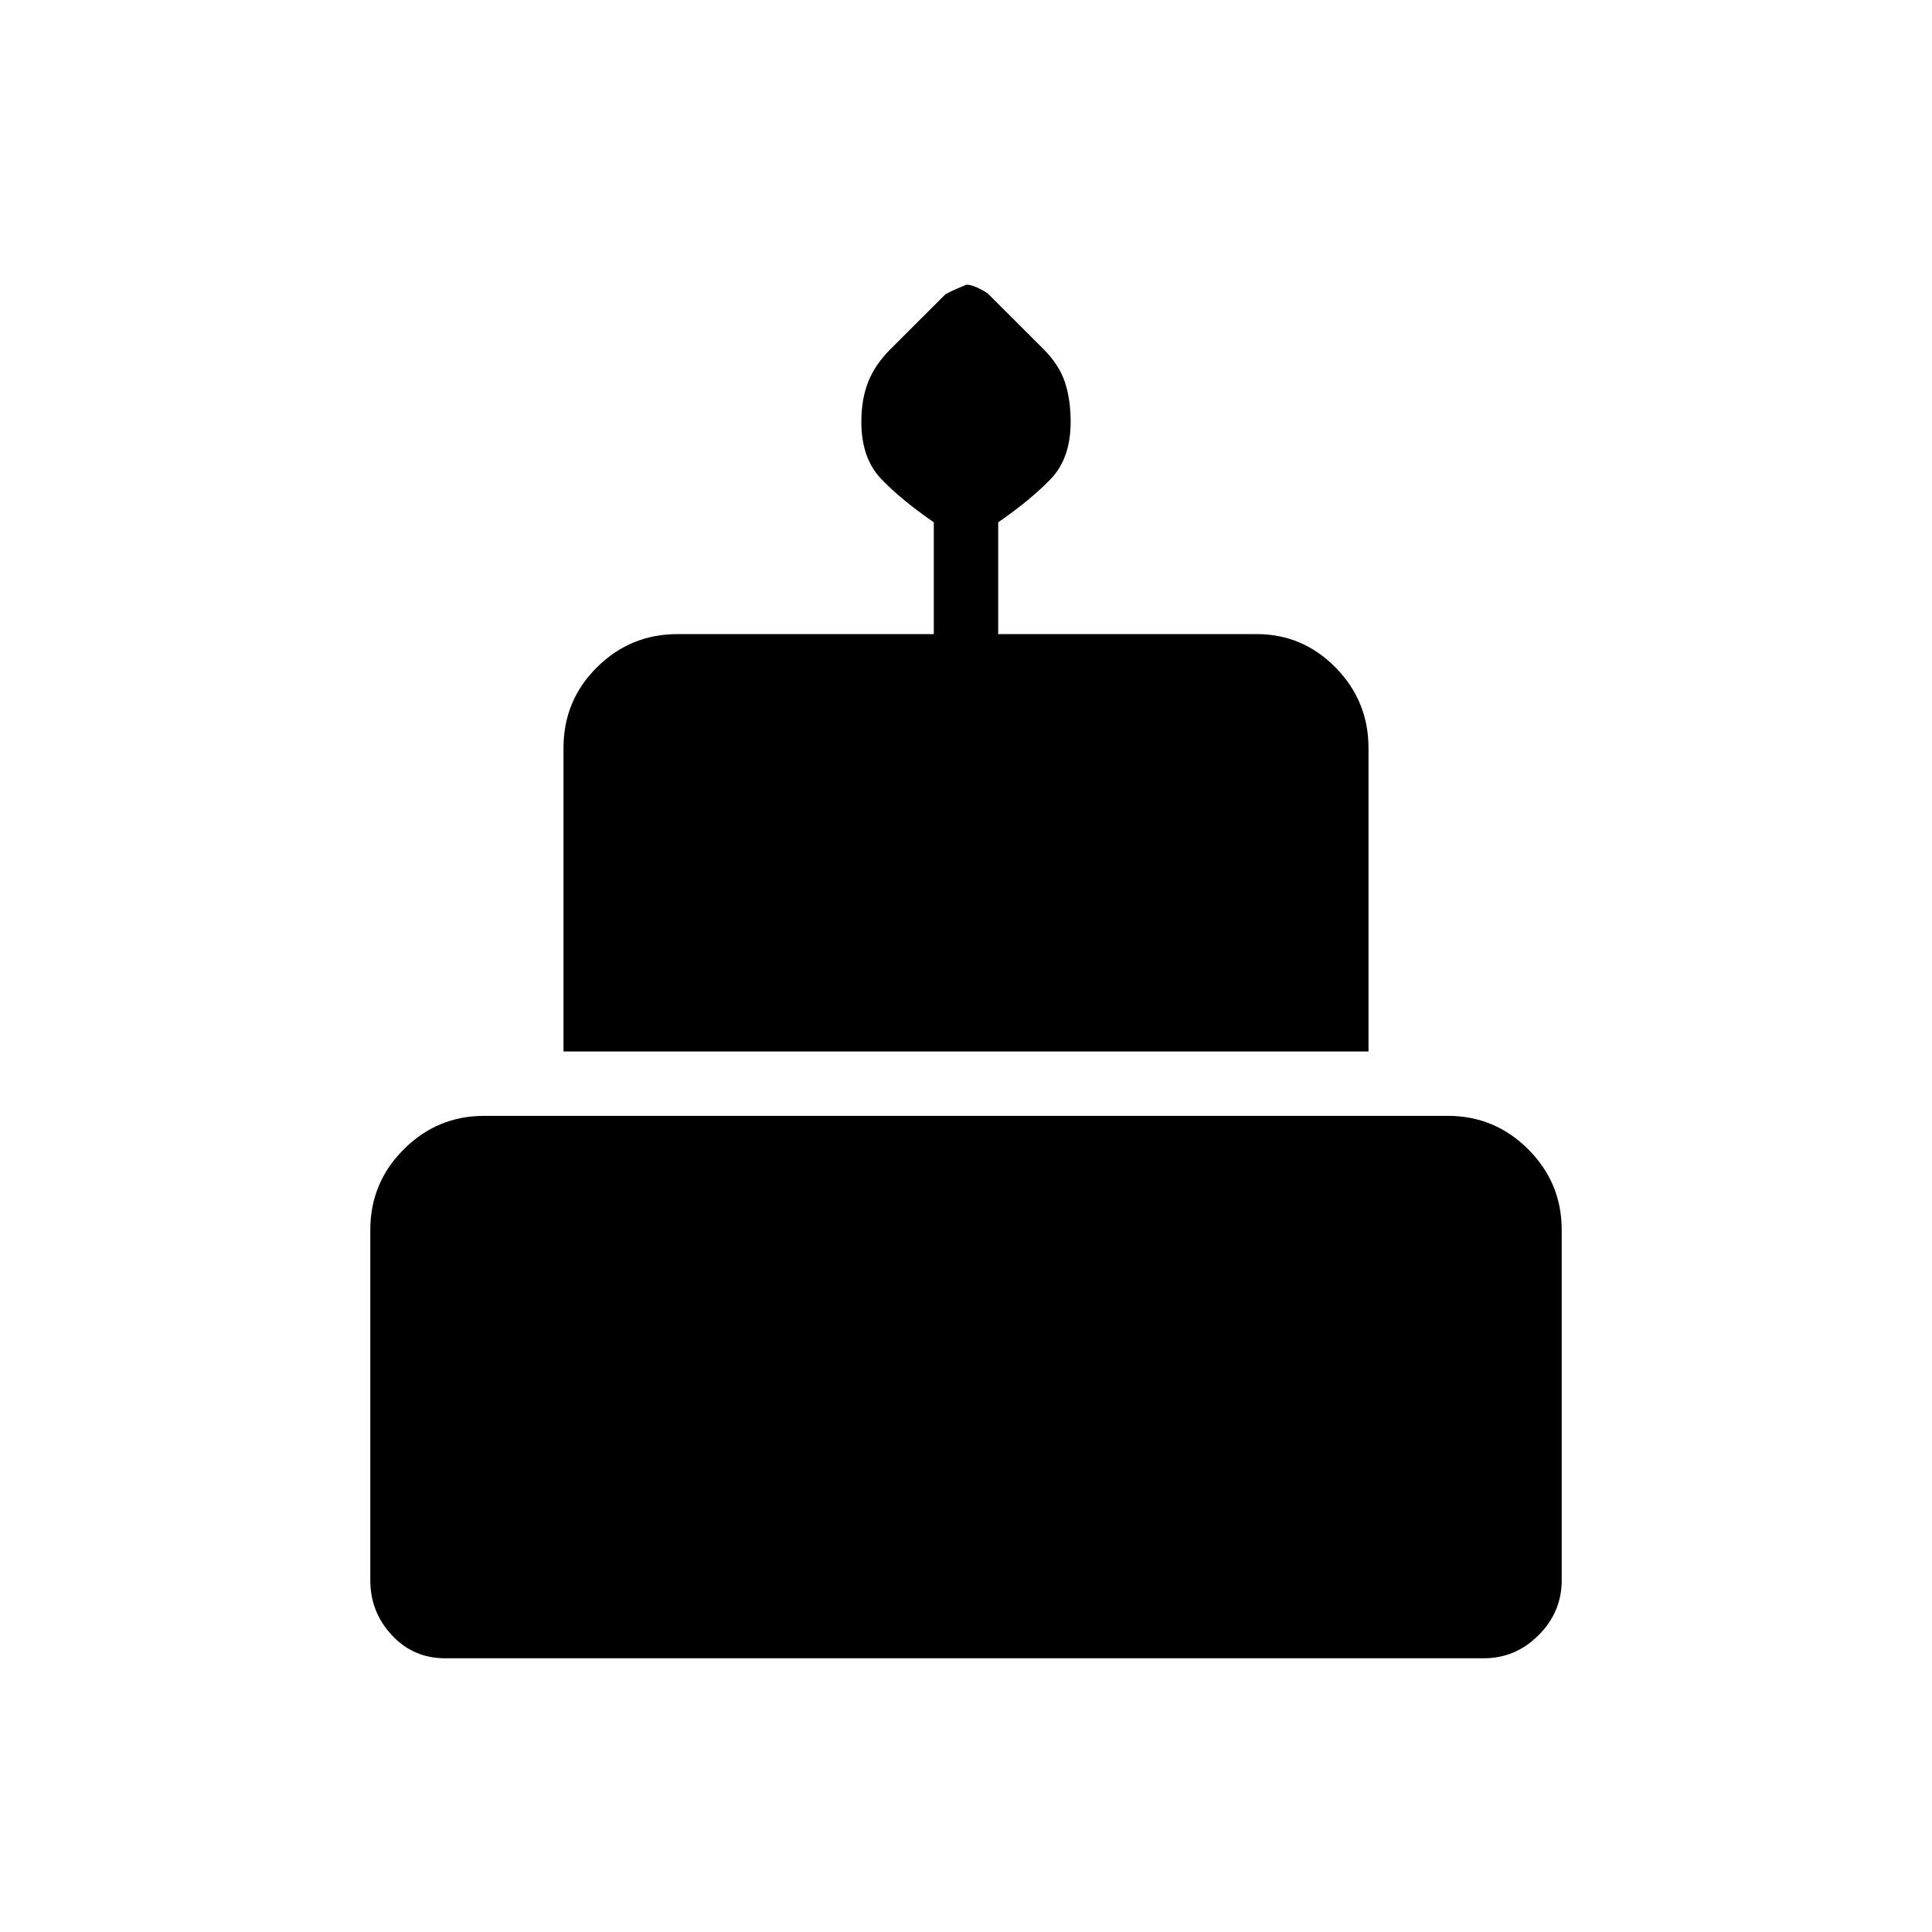 <svg xmlns="http://www.w3.org/2000/svg" height="20" viewBox="0 -960 960 960" width="20"><path d="M221.23-136q-15.82 0-26.53-11.49-10.7-11.49-10.7-27.28v-174.15q0-23.36 16.63-39.99 16.63-16.63 39.99-16.63h478.76q23.36 0 39.99 16.63Q776-372.28 776-348.92v174.15q0 15.79-11.49 27.28Q753.02-136 737.23-136h-516ZM280-437.54v-150.77q0-23.65 16.63-40.13 16.63-16.48 39.99-16.48H464v-55.54q-16.23-11.23-26.12-21.54-9.88-10.31-9.88-28.34 0-11.28 3.39-19.88t11.1-16.3l27-26.97q1.05-1.05 10.73-5.05 3.78 0 10.47 4.23l27.63 27.6q7.9 7.89 10.79 16.49 2.89 8.6 2.89 19.88 0 18.03-9.88 28.34-9.89 10.31-26.12 21.54v55.54h128.38q22.95 0 39.28 16.63Q680-611.66 680-588.31v150.77H280Z"/></svg>